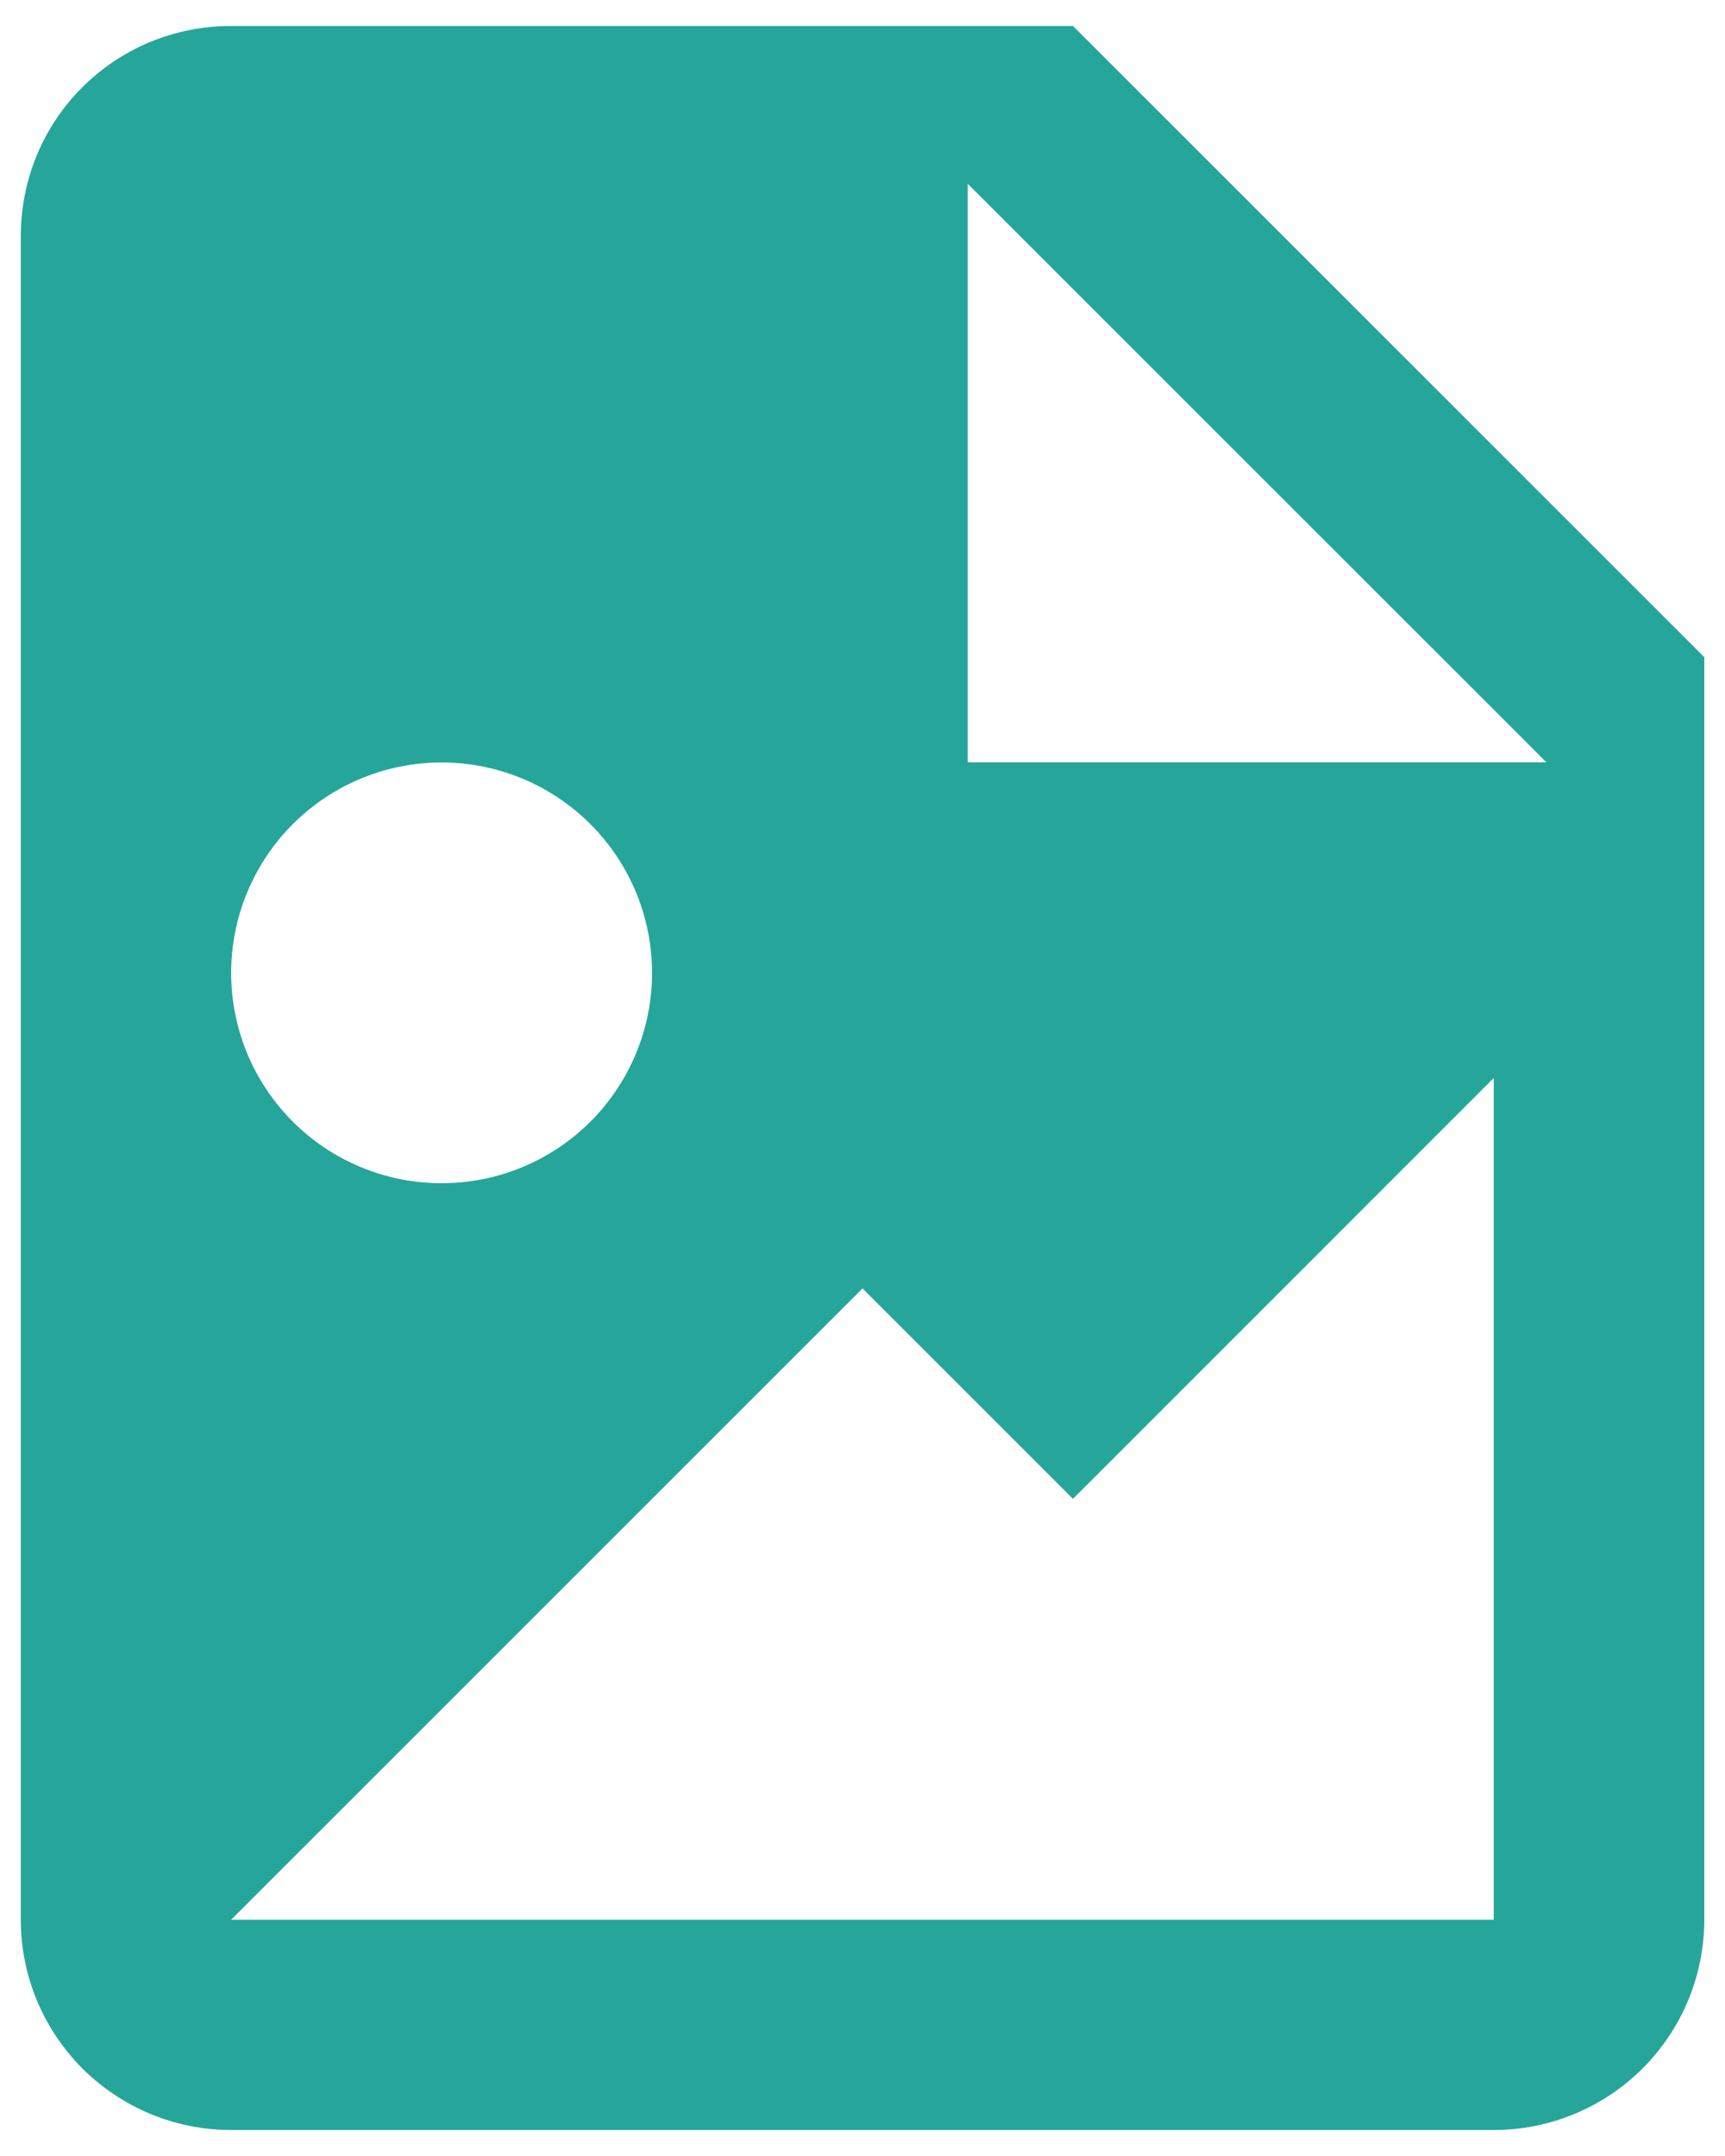 <svg width="16" height="20" viewBox="0 0 16 20" fill="none" xmlns="http://www.w3.org/2000/svg">
<path d="M8.976 7.072H14.344L8.976 1.705V7.072ZM2.144 0.241H9.952L15.808 6.096V17.807C15.808 18.325 15.602 18.821 15.236 19.187C14.87 19.553 14.374 19.759 13.856 19.759H2.145C1.889 19.759 1.635 19.709 1.398 19.611C1.161 19.513 0.946 19.369 0.764 19.188C0.583 19.006 0.439 18.791 0.341 18.554C0.243 18.317 0.193 18.063 0.193 17.807V2.192C0.193 1.109 1.061 0.241 2.145 0.241M2.145 17.808H13.855V10L9.952 13.904L8 11.952L2.144 17.808M4.096 7.073C3.578 7.073 3.082 7.279 2.716 7.645C2.35 8.011 2.144 8.507 2.144 9.025C2.144 9.543 2.35 10.039 2.716 10.405C3.082 10.771 3.578 10.976 4.096 10.976C4.614 10.976 5.11 10.771 5.476 10.405C5.842 10.039 6.048 9.543 6.048 9.025C6.048 8.507 5.842 8.011 5.476 7.645C5.11 7.279 4.614 7.073 4.096 7.073Z" fill="#26A69A"/>
</svg>
